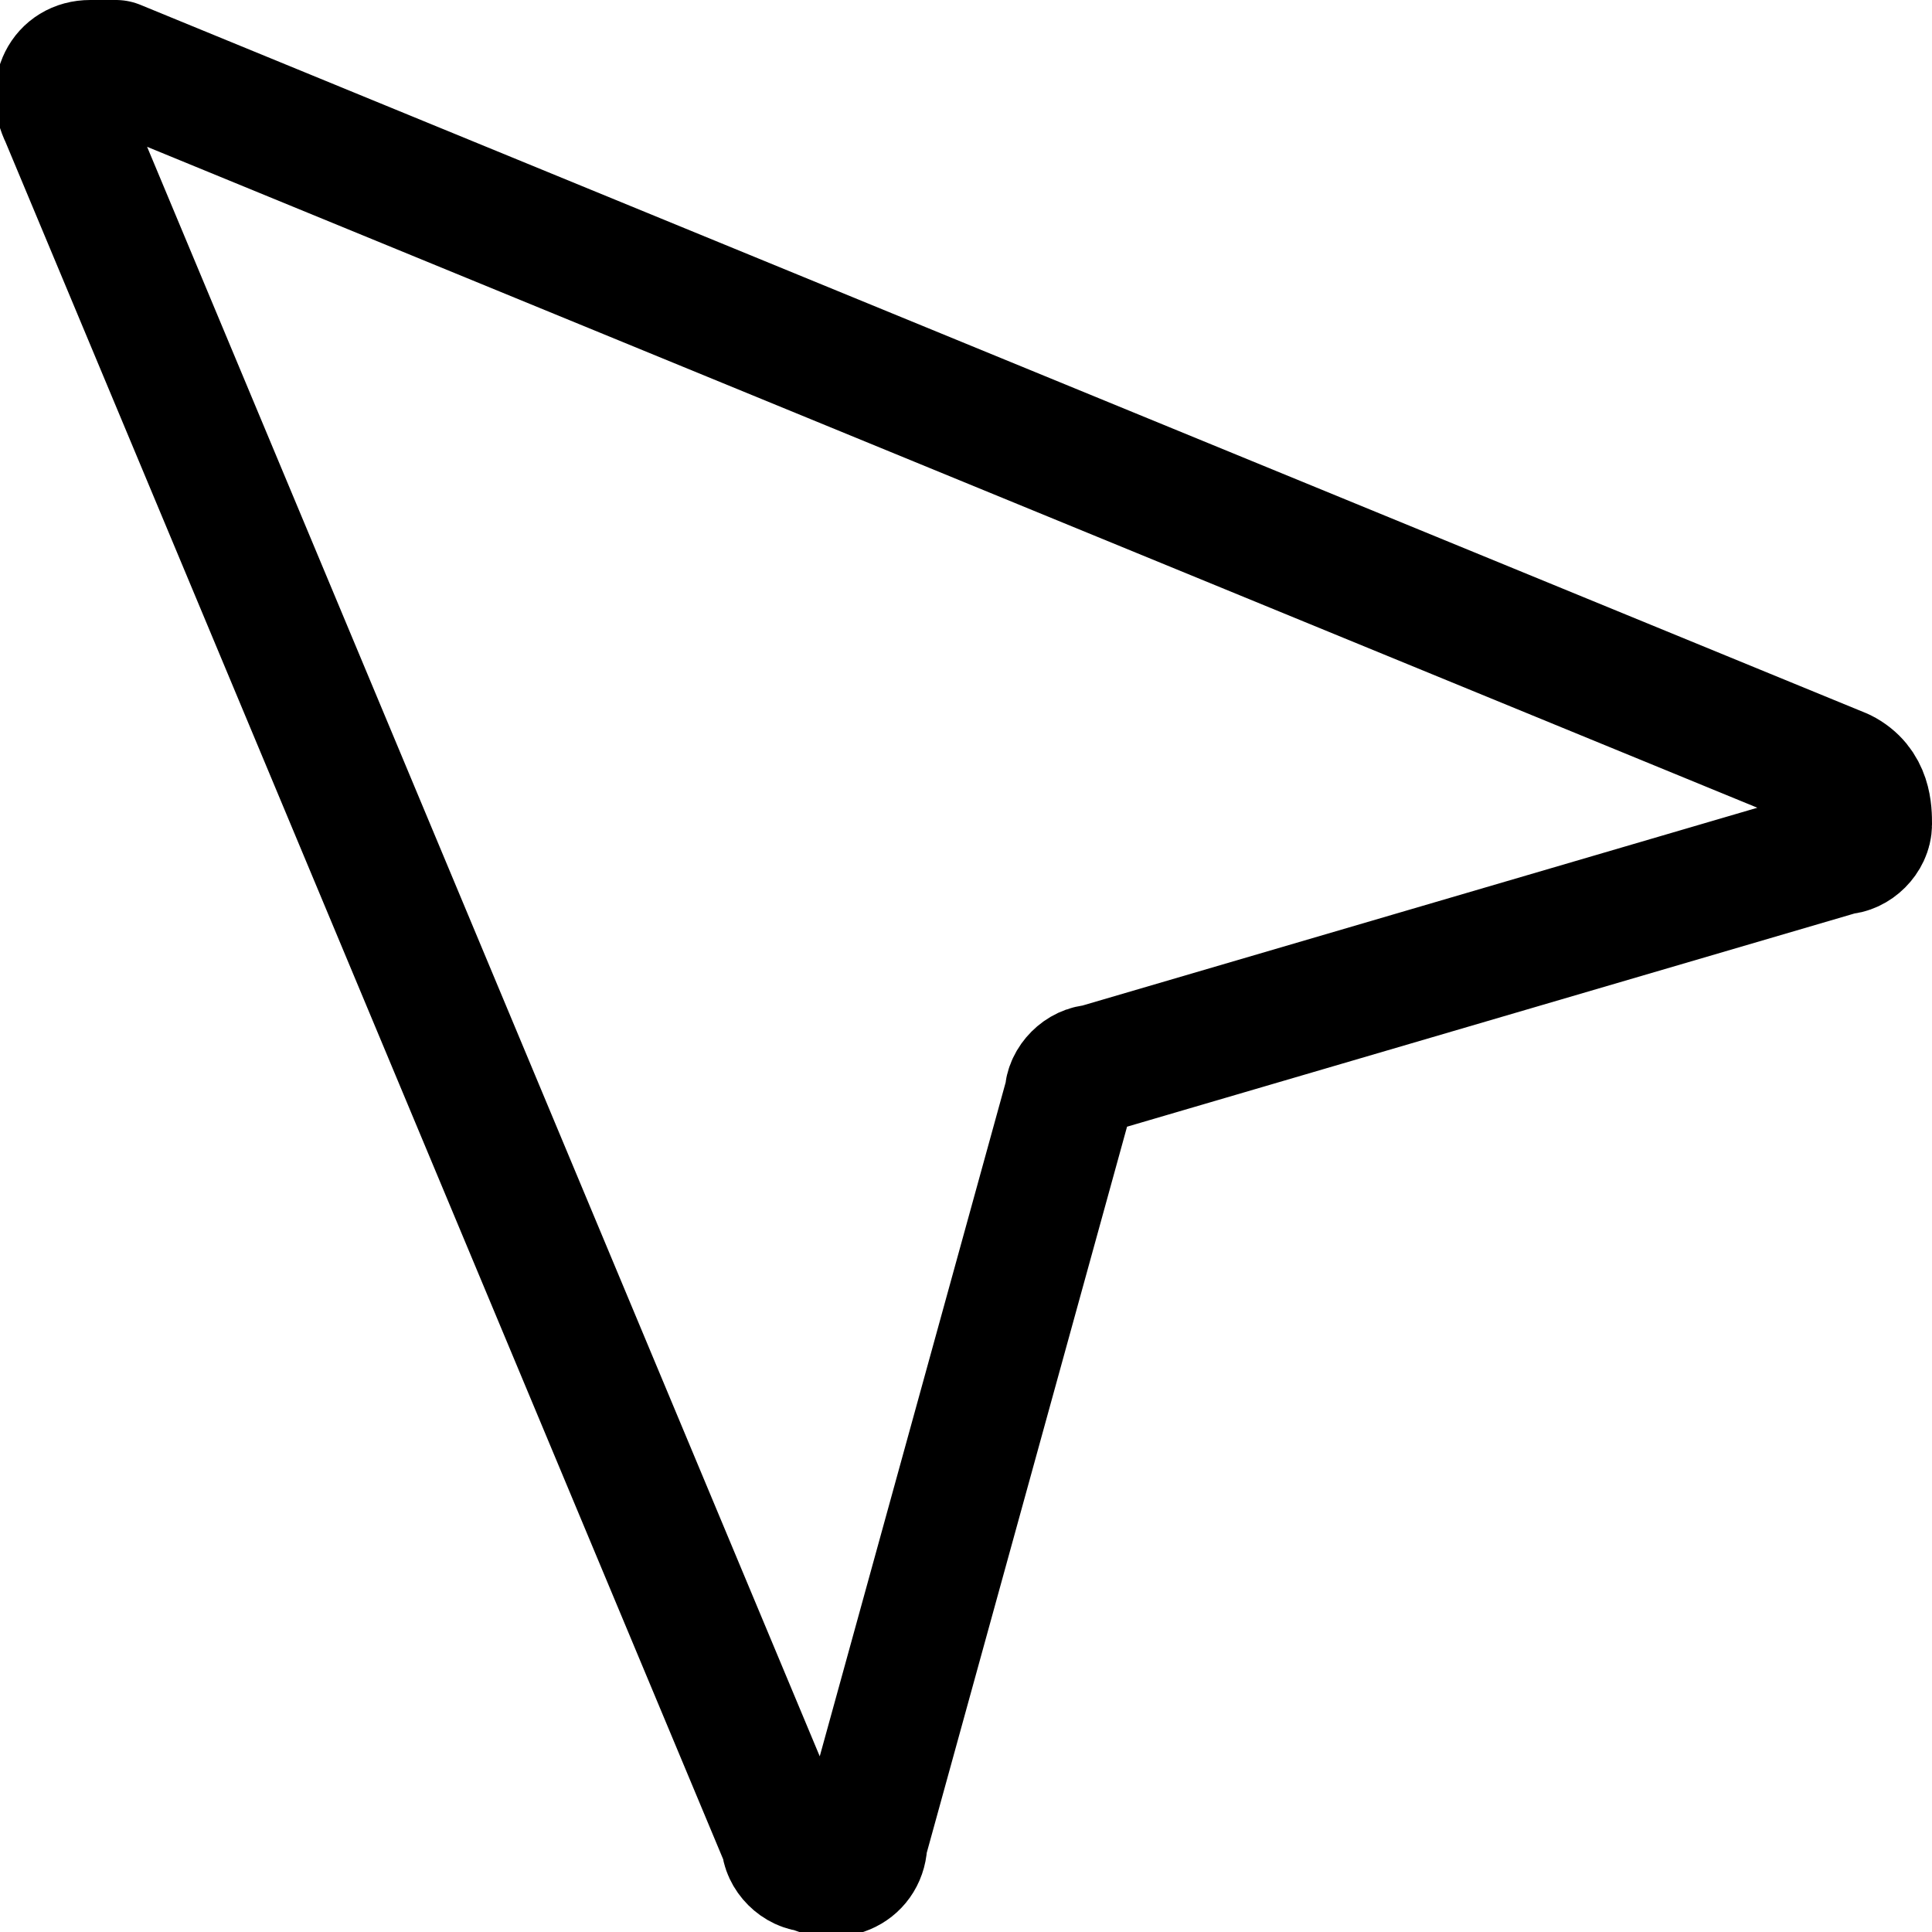 <?xml version="1.0" encoding="utf-8"?>
<!-- Generator: Adobe Illustrator 24.0.0, SVG Export Plug-In . SVG Version: 6.00 Build 0)  -->
<svg version="1.1" id="Laag_1" xmlns="http://www.w3.org/2000/svg" xmlns:xlink="http://www.w3.org/1999/xlink" x="0px" y="0px"
	 viewBox="0 0 15 15" style="enable-background:new 0 0 15 15;" xml:space="preserve">
<style type="text/css">
	.st0{fill:none;stroke:#000000;stroke-width:1;stroke-linecap:round;stroke-linejoin:round;}
</style>
<g>
	<path class="st0" d="M6.7,14.3c0,0.2-0.2,0.3-0.4,0.2c-0.1,0-0.2-0.1-0.2-0.2L0.5,0.9c-0.1-0.2,0-0.4,0.2-0.4c0.1,0,0.2,0,0.2,0
		L14.3,6c0.2,0.1,0.2,0.3,0.2,0.4c0,0.1-0.1,0.2-0.2,0.2L8.5,8.3c-0.1,0-0.2,0.1-0.2,0.2L6.7,14.3z"/>
</g>
</svg>

